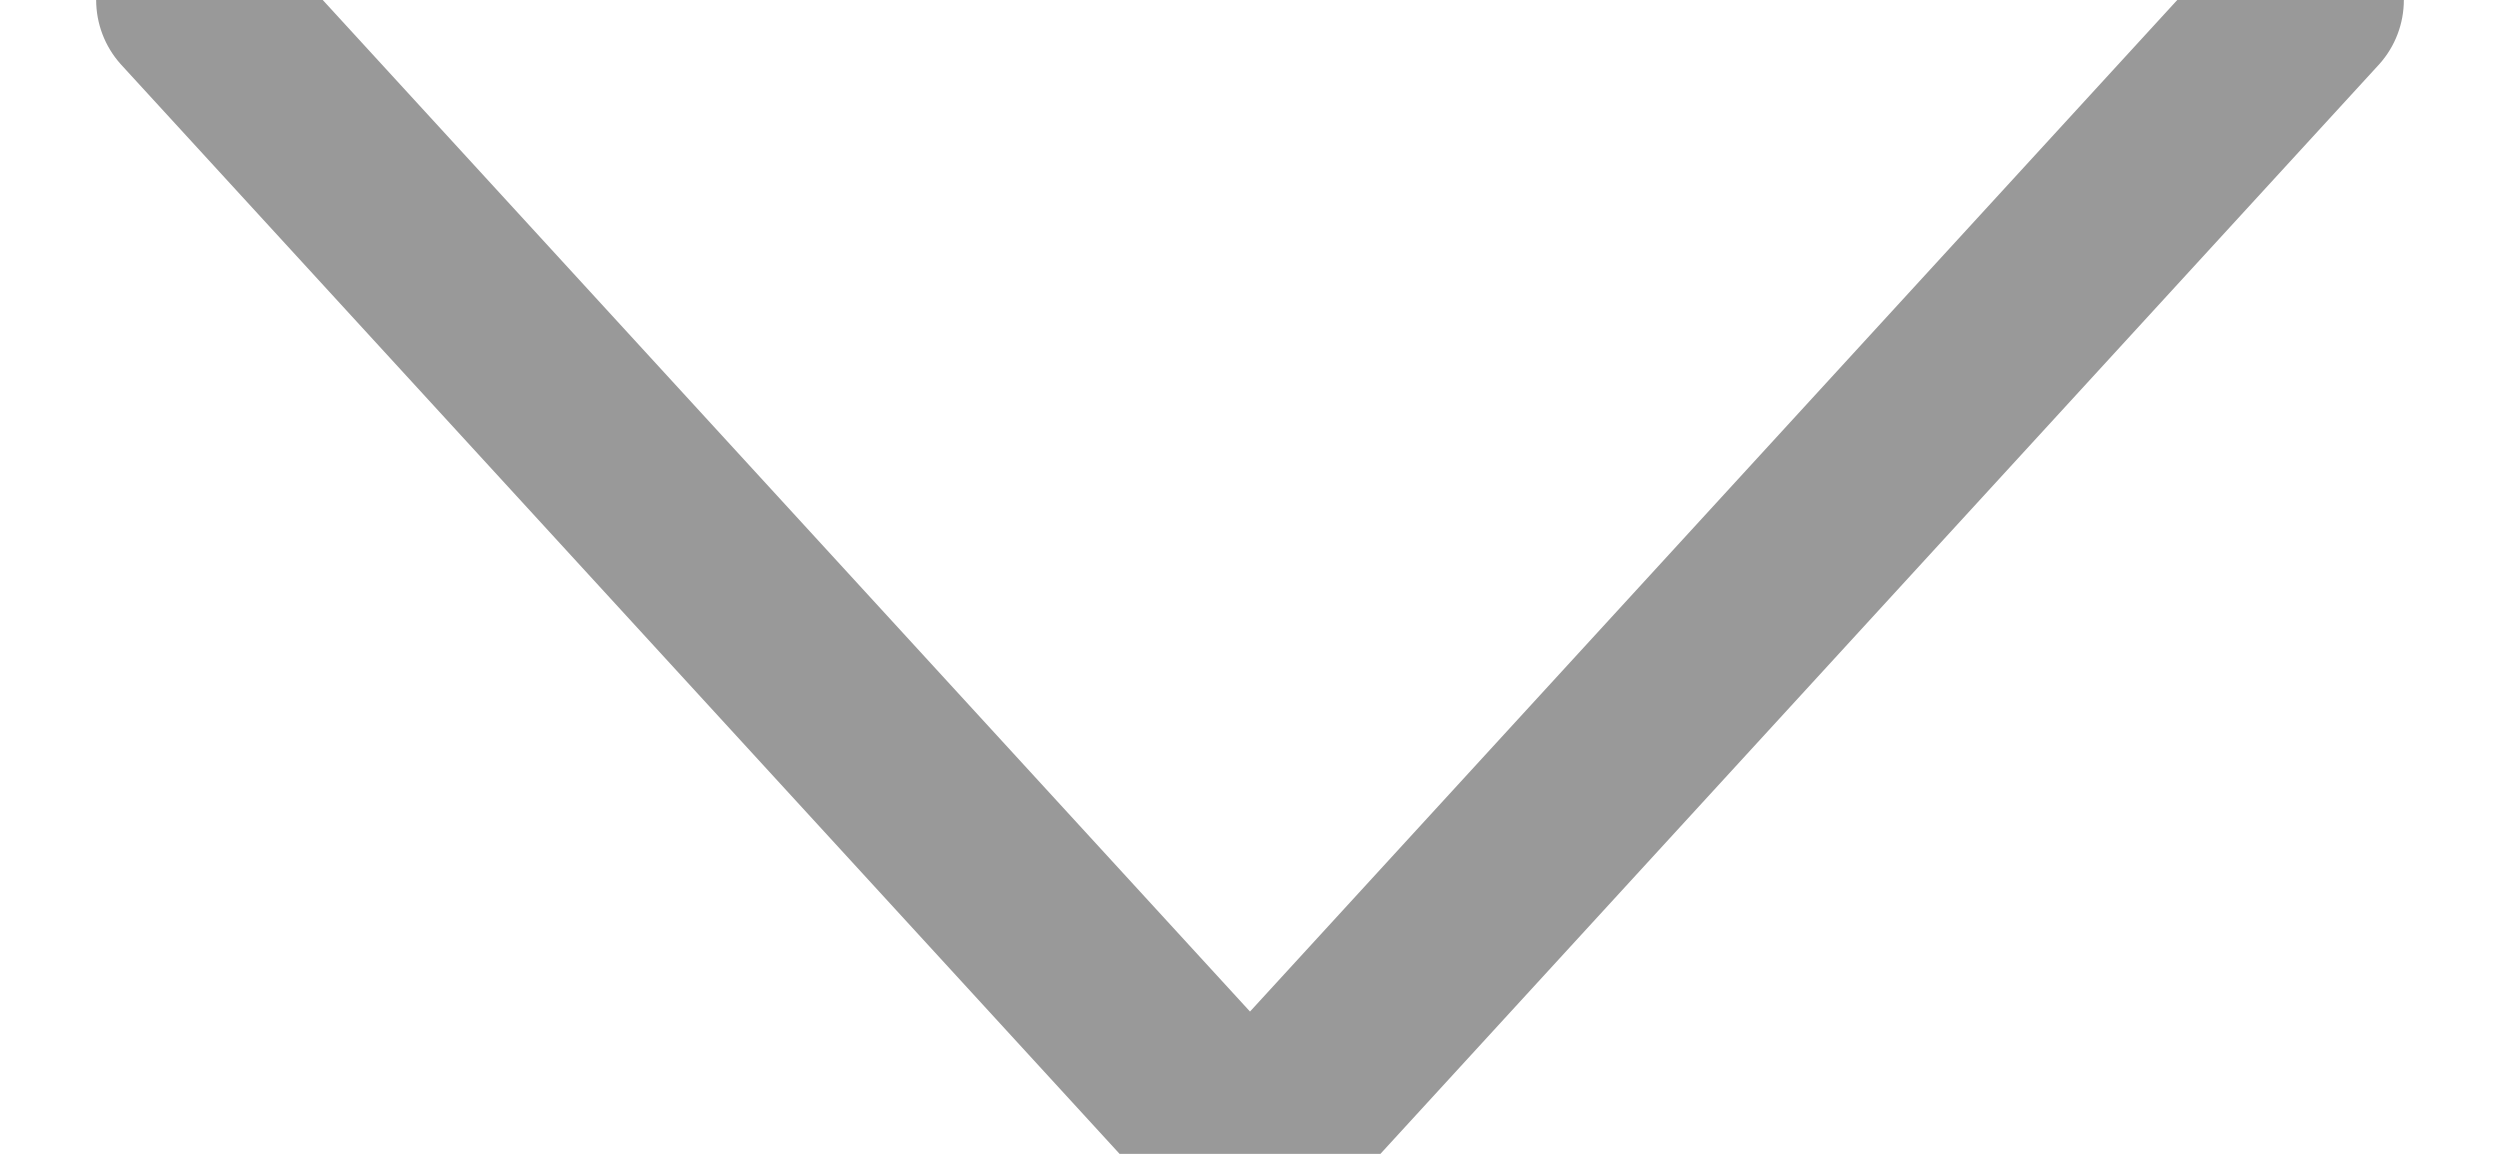 <svg xmlns="http://www.w3.org/2000/svg" viewBox="0 0 13 6">
<title>Icon angle down</title>
    <path fill="none" fill-rule="evenodd" stroke="currentColor" stroke-linecap="round" stroke-linejoin="round" d="M1 0l5.5 6L12 0" opacity=".4"/>
</svg>
